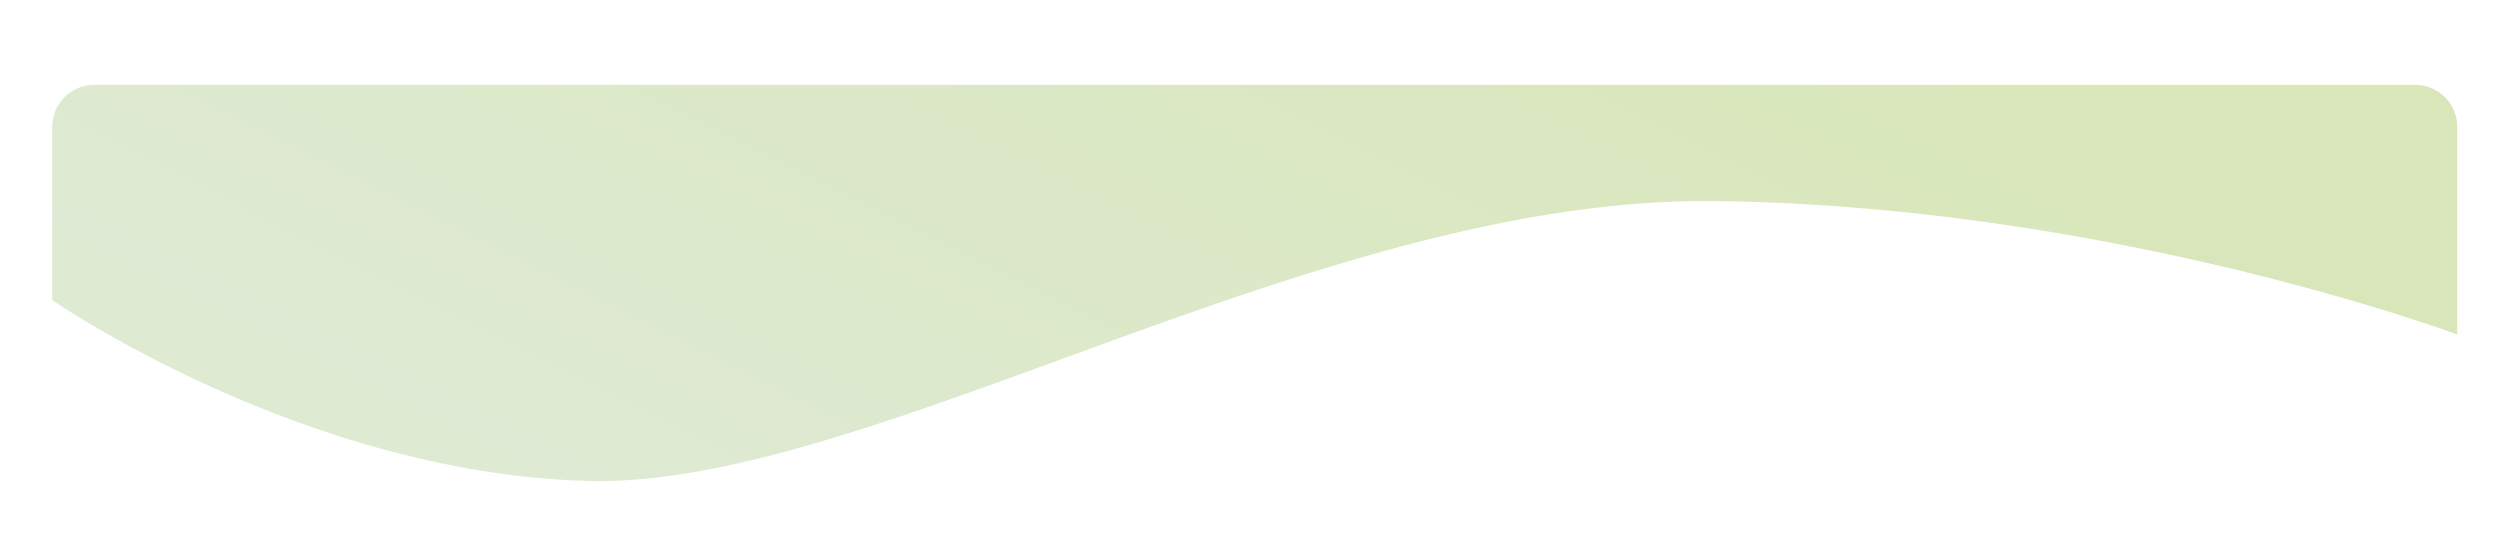 <svg id="Layer_1" data-name="Layer 1" xmlns="http://www.w3.org/2000/svg" xmlns:xlink="http://www.w3.org/1999/xlink" viewBox="0 0 504 111"><defs><style>.cls-1{opacity:0.5;isolation:isolate;fill:url(#linear-gradient);}</style><linearGradient id="linear-gradient" x1="-1101.79" y1="26.47" x2="-1101.41" y2="26.6" gradientTransform="matrix(1143, 0, 0, -188.3, 1259370, 5043.59)" gradientUnits="userSpaceOnUse"><stop offset="0" stop-color="#bfd6a8"/><stop offset="1" stop-color="#b3ce73"/></linearGradient></defs><path id="Intersection_1" data-name="Intersection 1" class="cls-1" d="M118,96.94C60.68,95.21,10.53,60.5,10.53,60.5V25.59A8.47,8.47,0,0,1,19,17.11H486.9a8.48,8.48,0,0,1,8.48,8.48V67.44s-69.59-26-149.81-26.9C305.74,40.11,263.49,54.43,224,68.76,185.16,82.87,149,97,120.49,97,119.65,97,118.81,97,118,96.94Z"/></svg>